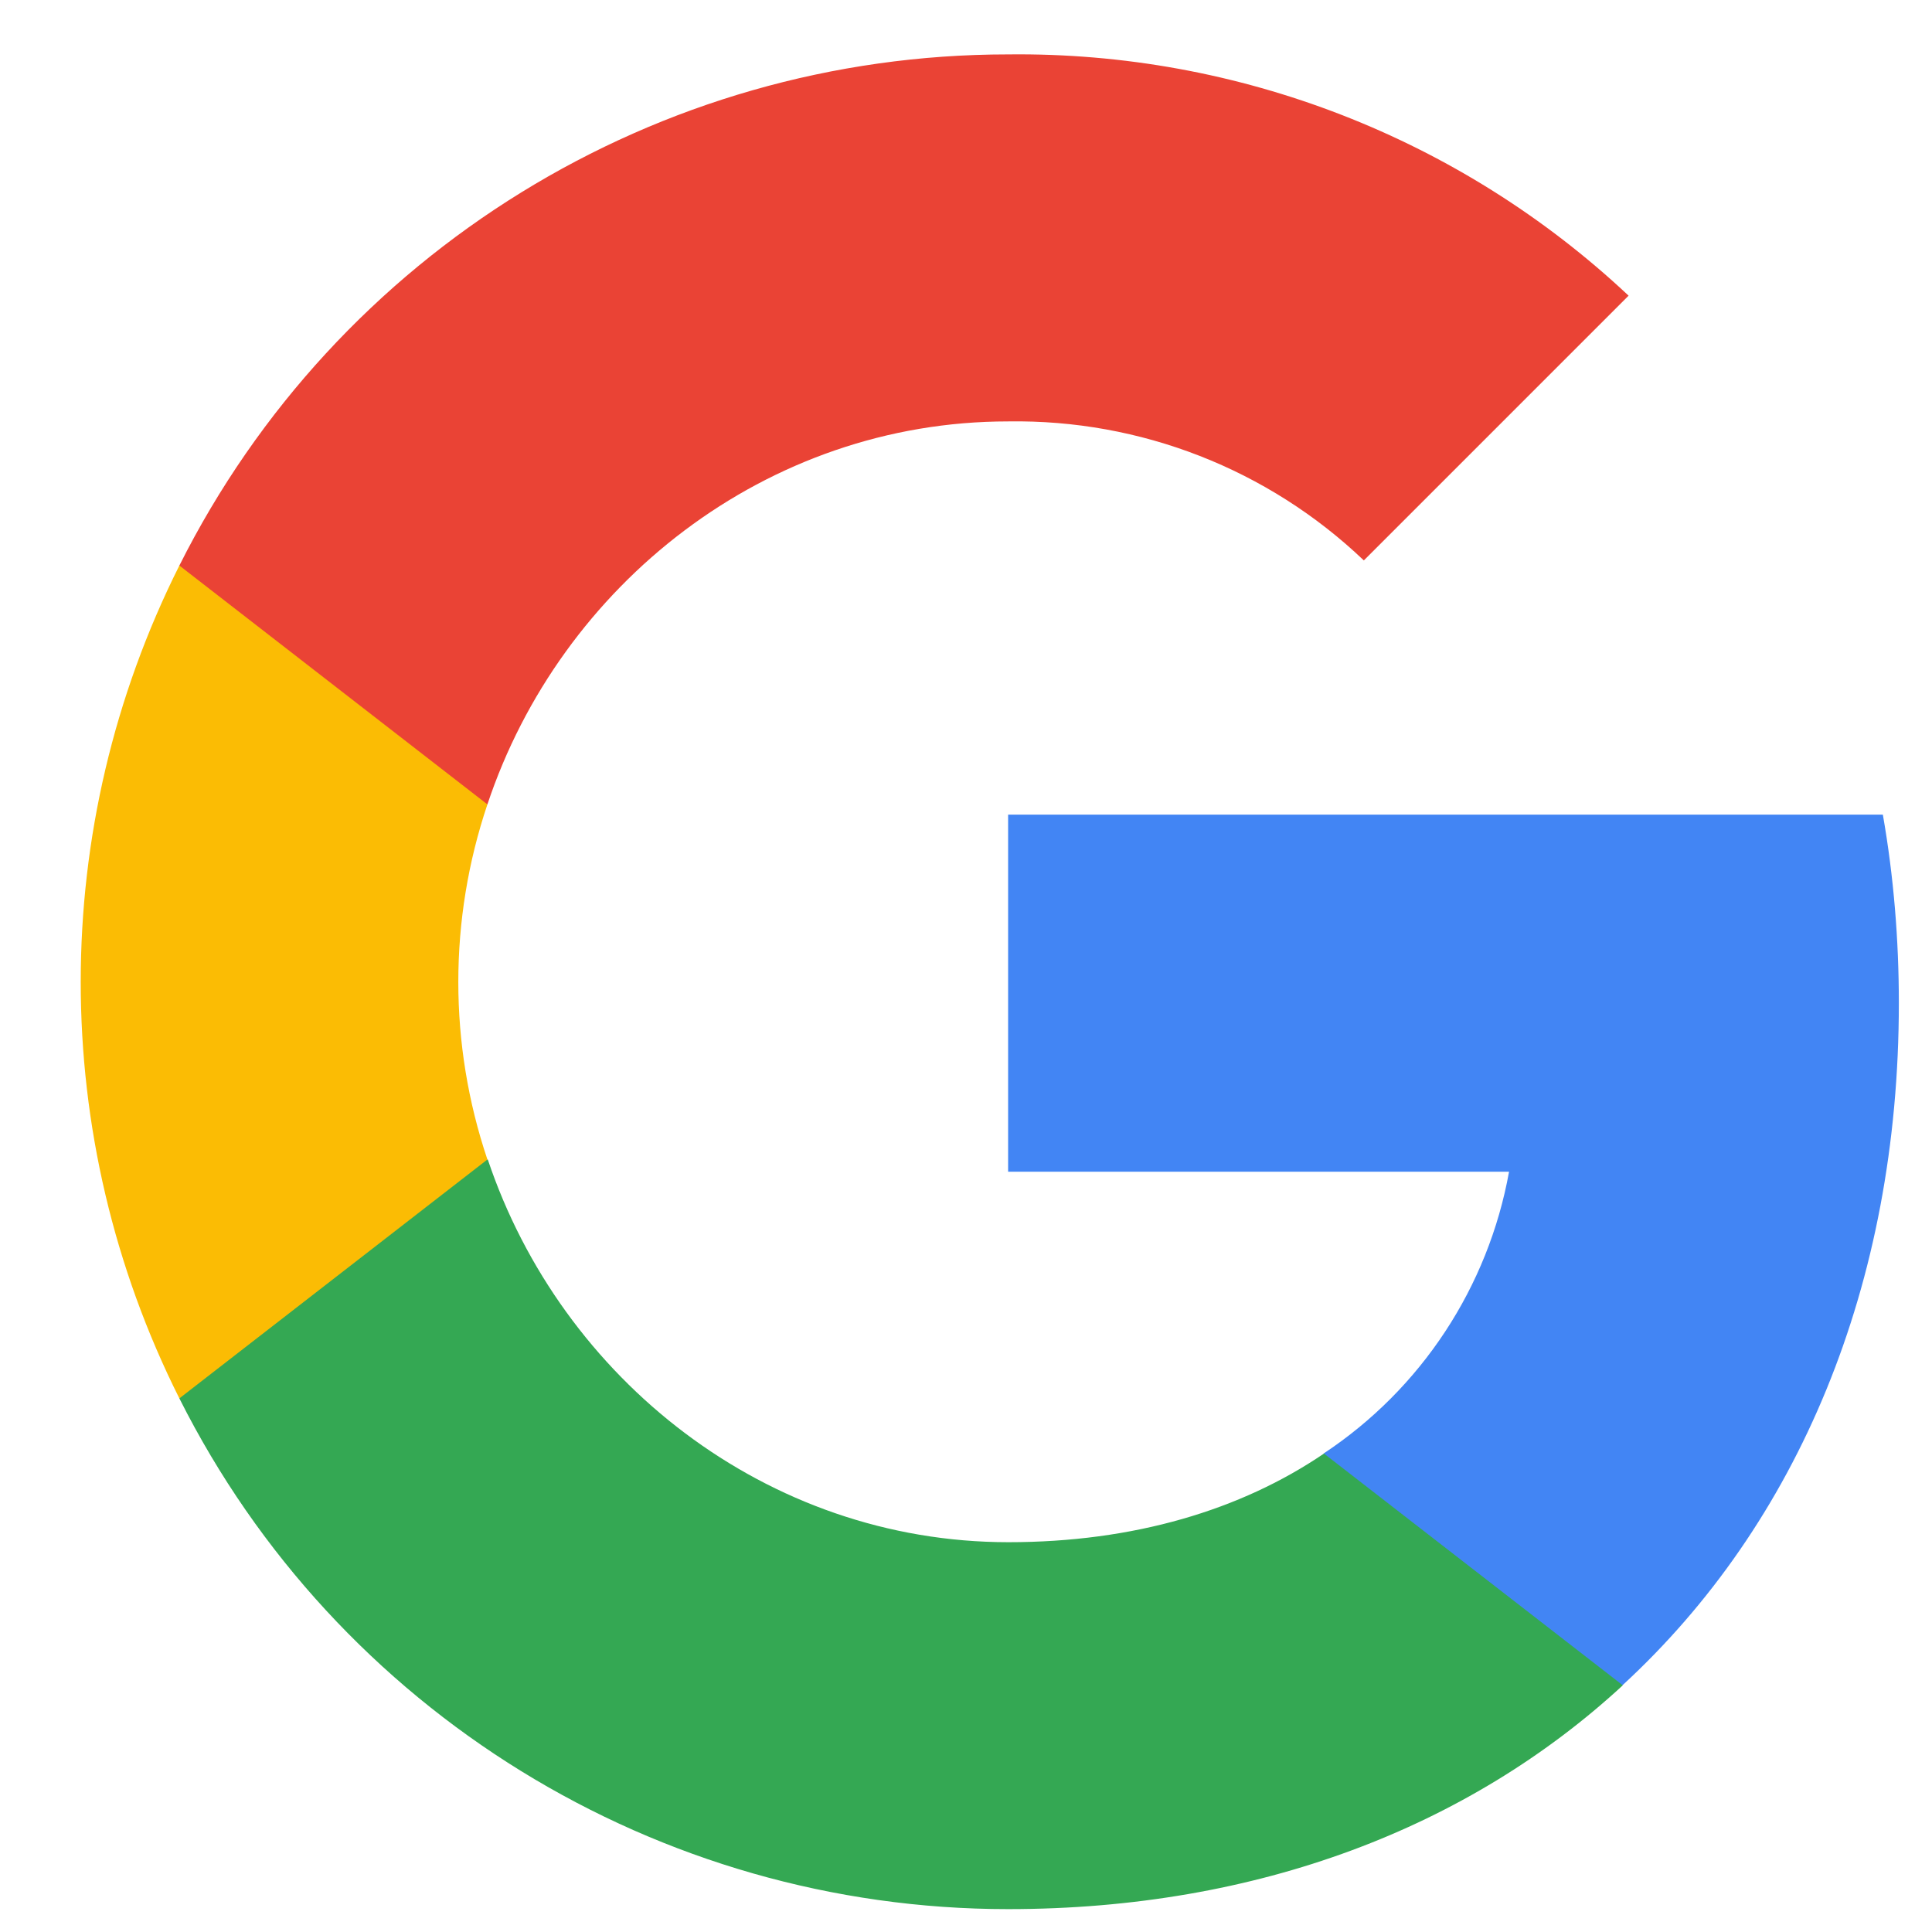 <svg xmlns="http://www.w3.org/2000/svg" width="25" height="25" viewBox="0 0 25 25" fill="none">
<g clip-path="url(#clip0_1638_6305)">
<path d="M24.571 12.979C24.571 12.164 24.505 11.344 24.364 10.541H13.045V15.162H19.527C19.258 16.652 18.393 17.971 17.128 18.808V21.807H20.995C23.266 19.717 24.571 16.63 24.571 12.979Z" fill="#4285F4"/>
<path d="M13.045 24.704C16.281 24.704 19.011 23.642 20.999 21.808L17.132 18.809C16.056 19.541 14.667 19.956 13.049 19.956C9.919 19.956 7.264 17.843 6.312 15.004H2.321V18.095C4.358 22.147 8.508 24.704 13.045 24.704Z" fill="#34A853"/>
<path d="M6.307 15.004C5.805 13.514 5.805 11.9 6.307 10.409V7.318H2.321C0.619 10.709 0.619 14.704 2.321 18.095L6.307 15.004Z" fill="#FBBC04"/>
<path d="M13.045 5.453C14.756 5.426 16.409 6.07 17.648 7.252L21.074 3.826C18.905 1.789 16.026 0.669 13.045 0.704C8.508 0.704 4.358 3.261 2.321 7.318L6.307 10.409C7.255 7.565 9.914 5.453 13.045 5.453Z" fill="#EA4335"/>
</g>
<defs>
<clipPath id="clip0_1638_6305">
<rect width="24" height="24" fill="white" transform="translate(0.805 0.703)"/>
</clipPath>
</defs>
</svg>